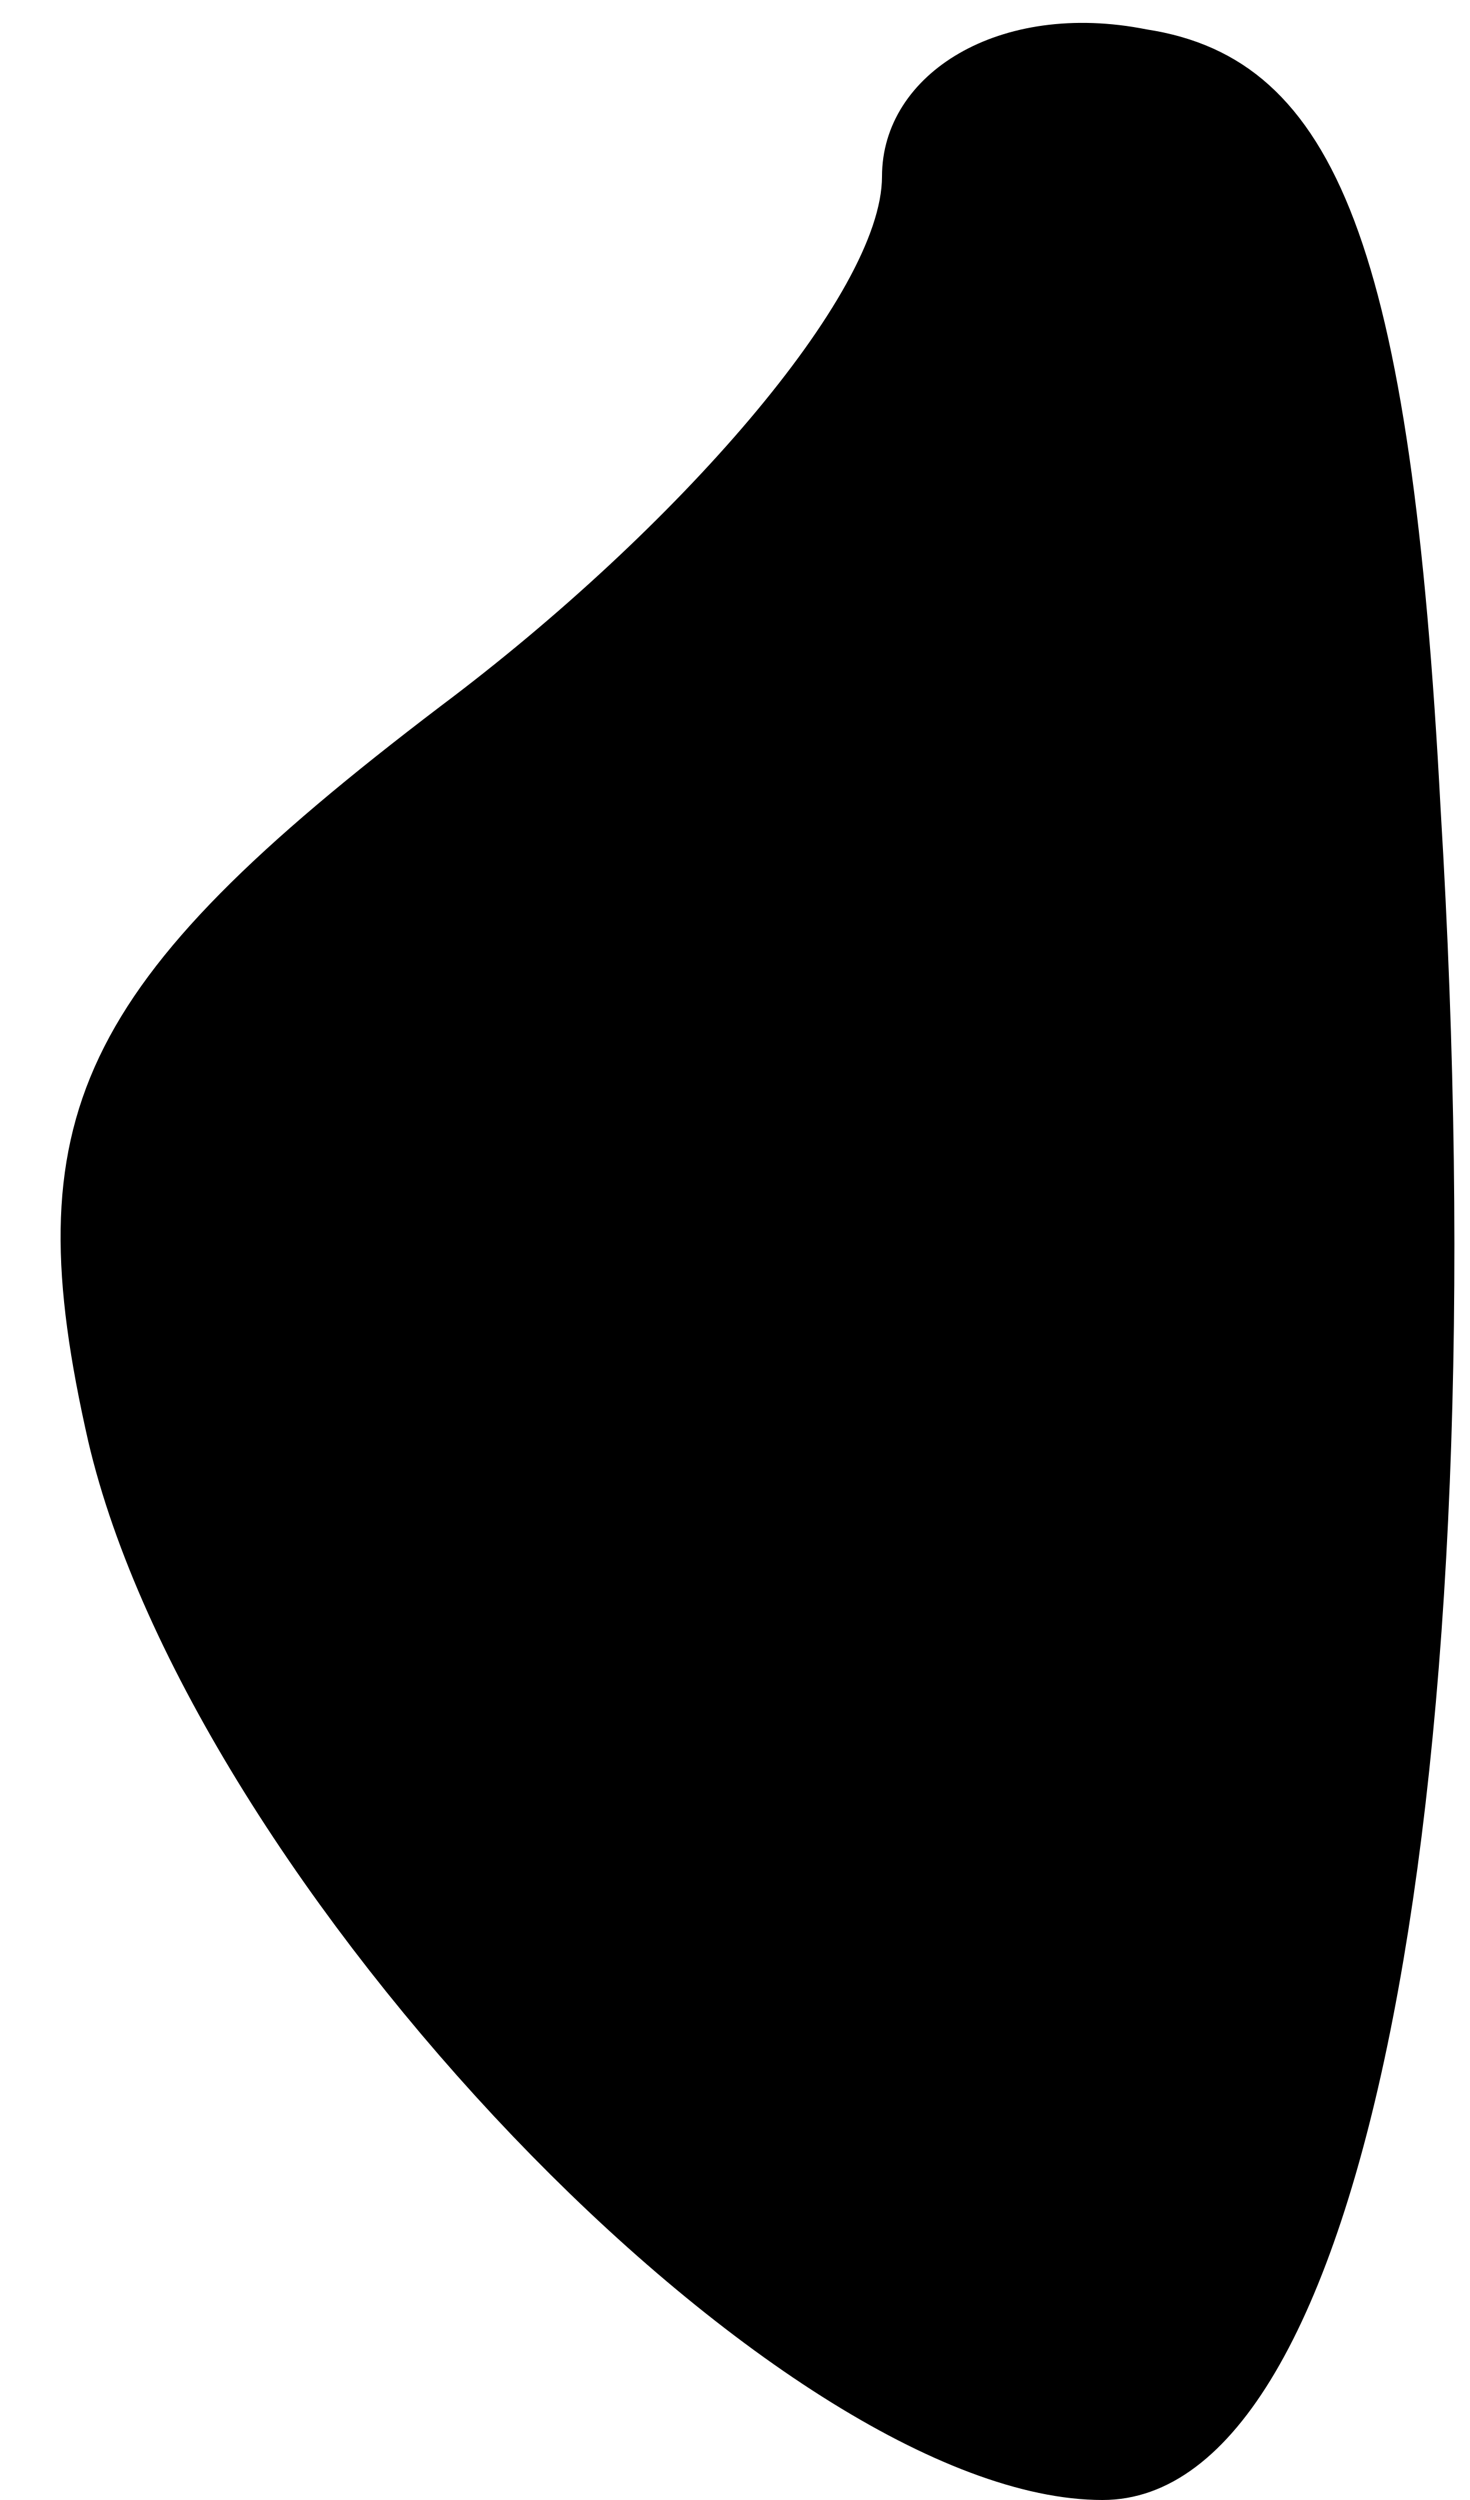 <?xml version="1.0" standalone="no"?>
<!DOCTYPE svg PUBLIC "-//W3C//DTD SVG 20010904//EN"
 "http://www.w3.org/TR/2001/REC-SVG-20010904/DTD/svg10.dtd">
<svg version="1.0" xmlns="http://www.w3.org/2000/svg"
 width="10pt" height="17pt" viewBox="0 0 10 17"
 preserveAspectRatio="xMidYMid meet">
<g transform="translate(0,17) scale(0.1,-0.1)"
fill="#000000" stroke="none">
<path fill="#000000" stroke="none" d="M60 158 c0 -8 -14 -24 -30 -36 -25 -19
-29 -28 -24 -50 7 -30 47 -72 69 -72 18 0 27 49 23 115 -2 38 -7 51 -20 53
-10 2 -18 -3 -18 -10z"/>
</g>
</svg>
